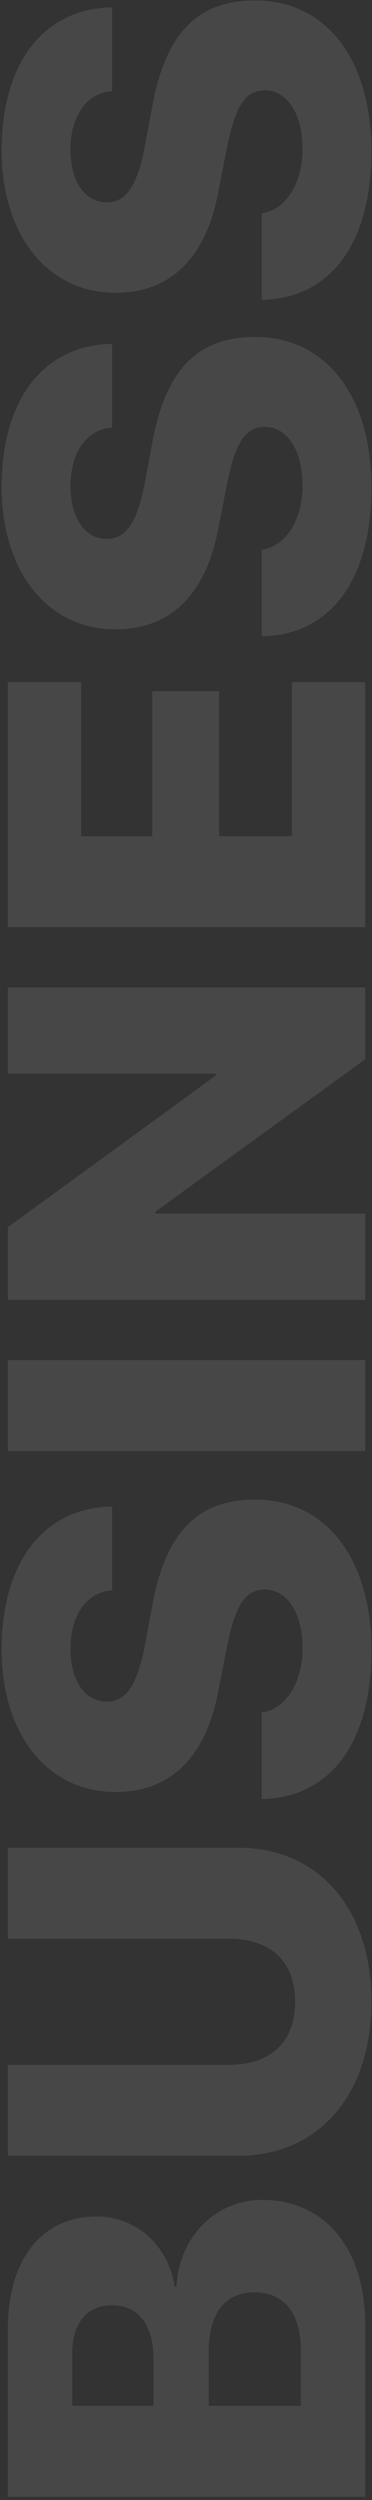 <svg width="110" height="739" viewBox="0 0 110 739" fill="none" xmlns="http://www.w3.org/2000/svg">
<rect x="0" y="0" width="110" height="739" fill="#333333" stroke="none"/>
<path opacity="0.1" d="M108 687.26C108 664.628 96.061 650.272 77.531 650.272C63.469 650.272 52.849 661.625 52.19 675.907H51.603C49.992 664.188 40.544 655.18 28.679 655.18C12.346 655.18 2.312 667.777 2.312 688.578V738.017H108V687.26ZM21.355 711.137V695.683C21.355 686.674 25.749 681.4 33.147 681.4C40.764 681.4 45.378 687.187 45.378 697.001V711.137H21.355ZM88.957 711.137H61.711V695.023C61.711 683.891 66.545 677.592 75.188 677.592C84.123 677.592 88.957 683.817 88.957 694.877V711.137ZM2.312 610.349V637.228H70.5C94.231 637.228 109.831 619.211 109.831 591.672C109.831 564.206 94.231 546.188 70.5 546.188H2.312L2.312 573.068H67.644C79.948 573.068 87.272 579.733 87.272 591.672C87.272 603.684 79.948 610.349 67.644 610.349H2.312ZM77.385 531.753C97.893 531.46 109.831 514.834 109.831 487.881C109.831 460.635 96.428 443.276 75.407 443.276C58.708 443.276 49.26 452.651 45.231 473.525L42.668 487.222C40.398 498.281 37.248 502.969 31.535 502.969C25.09 502.969 20.842 496.743 20.842 487.368C20.842 477.7 25.456 470.596 33.147 470.083V445.327C13.298 445.62 0.48 461.221 0.48 487.661C0.48 512.124 13.664 529.702 34.172 529.702C50.212 529.702 60.759 519.668 64.494 500.185L67.204 486.343C69.694 474.331 72.551 469.863 78.41 469.863C84.782 469.863 89.47 476.675 89.47 487.148C89.47 497.109 84.636 505.239 77.385 506.191V531.753ZM108 402.034H2.312V428.914H108V402.034ZM108 358.741H45.964V358.155L108 313.111V291.871H2.312V317.359H63.762V317.945L2.312 362.769V384.229H108V358.741ZM86.32 201.63V247.186H64.787V204.34H45.012V247.186H23.991L23.991 201.63H2.312L2.312 274.066H108V201.63H86.32ZM77.385 188.073C97.893 187.78 109.831 171.154 109.831 144.201C109.831 116.955 96.428 99.596 75.407 99.596C58.708 99.596 49.26 108.971 45.231 129.845L42.668 143.542C40.398 154.601 37.248 159.289 31.535 159.289C25.09 159.289 20.842 153.063 20.842 143.688C20.842 134.02 25.456 126.916 33.147 126.403V101.647C13.298 101.94 0.48 117.541 0.48 143.981C0.48 168.444 13.664 186.022 34.172 186.022C50.212 186.022 60.759 175.988 64.494 156.505L67.204 142.663C69.694 130.651 72.551 126.183 78.41 126.183C84.782 126.183 89.47 132.995 89.47 143.468C89.47 153.429 84.636 161.559 77.385 162.511L77.385 188.073ZM77.385 88.603C97.893 88.31 109.831 71.684 109.831 44.731C109.831 17.485 96.428 0.127 75.407 0.127C58.708 0.127 49.26 9.502 45.231 30.375L42.668 44.072C40.398 55.131 37.248 59.819 31.535 59.819C25.09 59.819 20.842 53.593 20.842 44.218C20.842 34.55 25.456 27.446 33.147 26.933V2.177C13.298 2.47 0.48 18.071 0.48 44.511C0.48 68.974 13.664 86.552 34.172 86.552C50.212 86.552 60.759 76.518 64.494 57.036L67.204 43.193C69.694 31.181 72.551 26.713 78.41 26.713C84.782 26.713 89.47 33.525 89.47 43.999C89.47 53.959 84.636 62.089 77.385 63.042V88.603Z" fill="white"/>
</svg>

